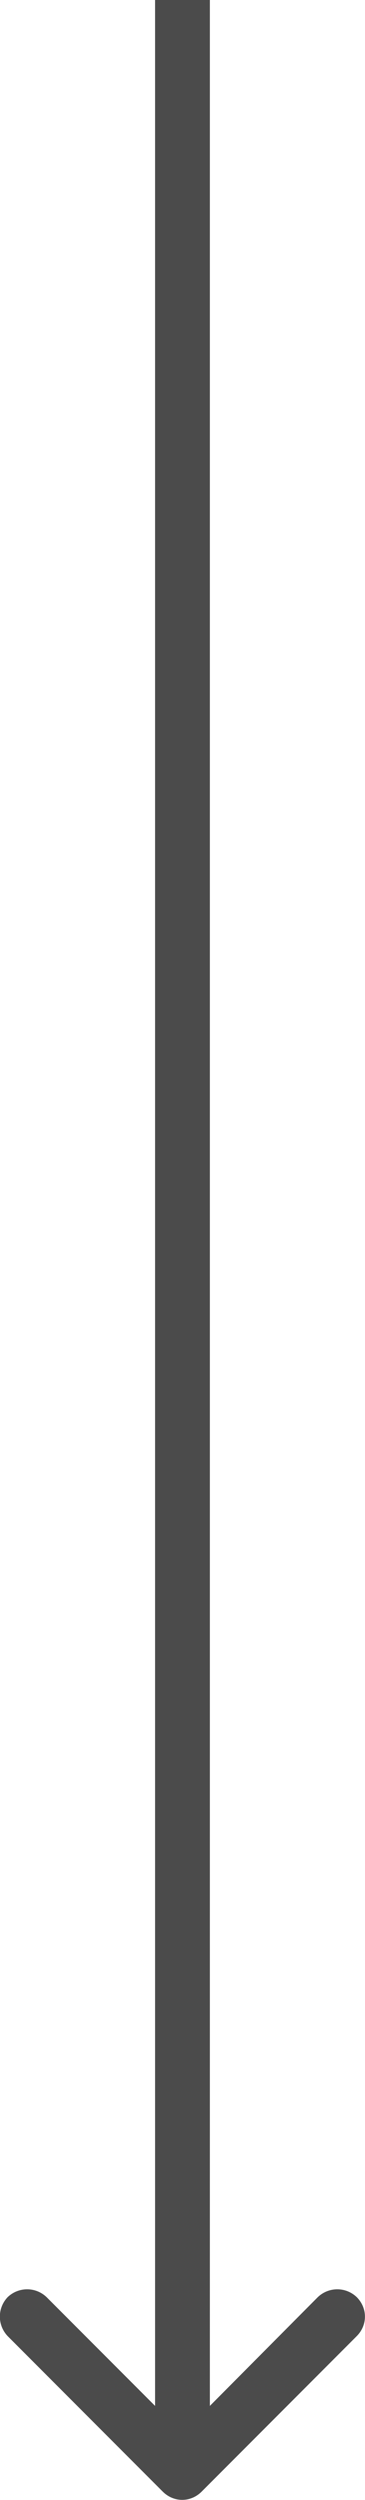 <svg width="6.661" height="45.502" viewBox="0 0 6.661 45.502" fill="none" xmlns="http://www.w3.org/2000/svg" xmlns:xlink="http://www.w3.org/1999/xlink">
	<desc>
			Created with Pixso.
	</desc>
	<defs/>
	<path id="Arrow 2" d="M2.83 43.79L2.83 0L3.83 0L3.83 43.79L5.8 41.81C6 41.62 6.31 41.62 6.51 41.81C6.71 42.01 6.71 42.32 6.51 42.52L3.68 45.35C3.48 45.55 3.17 45.55 2.97 45.35L0.14 42.52C-0.05 42.32 -0.05 42.01 0.14 41.81C0.34 41.62 0.65 41.62 0.85 41.81L2.83 43.79Z" fill="#4B4B4B" fill-opacity="1" fill-rule="evenodd"/>
</svg>
